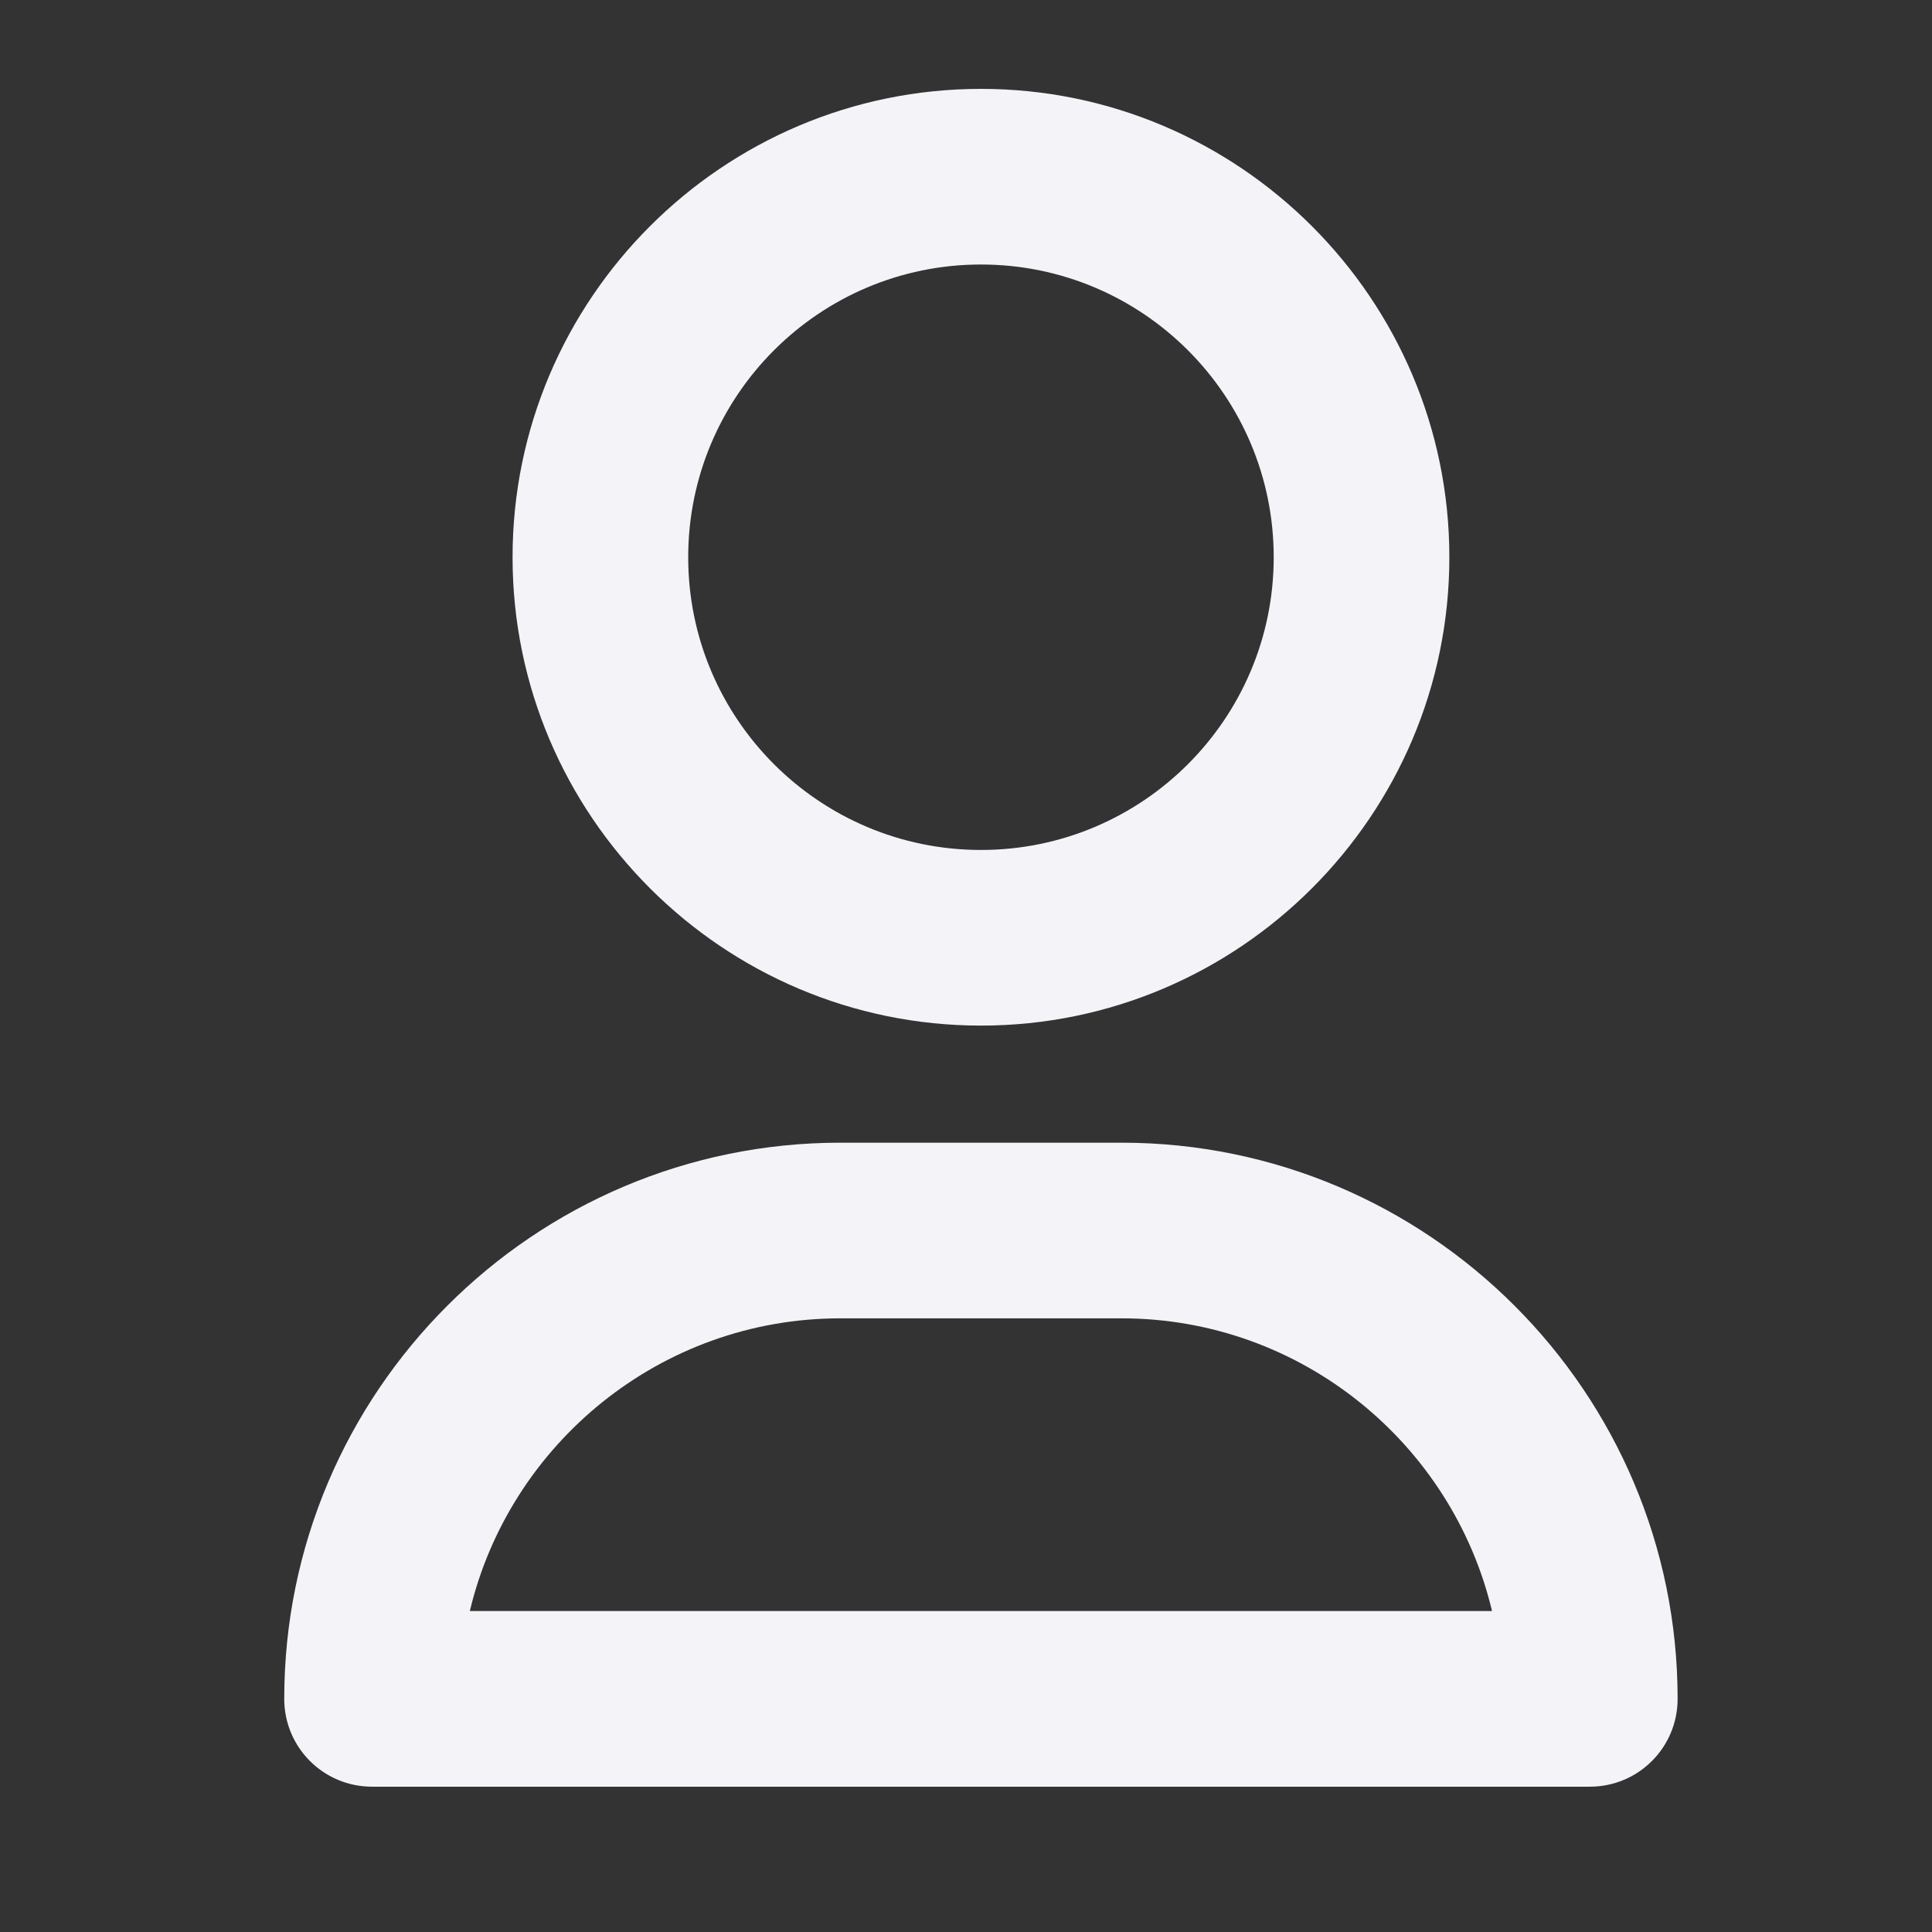<svg width="33" height="33" viewBox="0 0 33 33" fill="none" xmlns="http://www.w3.org/2000/svg">
<rect x="0" y="0" width="33" height="33" fill="#333333" stroke="none"/>
<path d="M24.756 9.518C24.756 5.108 21.166 1.518 16.756 1.518C12.345 1.518 8.755 5.108 8.755 9.518C8.755 13.928 12.345 17.518 16.756 17.518C21.166 17.518 24.756 13.928 24.756 9.518ZM11.755 9.518C11.755 6.758 13.995 4.518 16.756 4.518C19.515 4.518 21.756 6.758 21.756 9.518C21.756 12.278 19.515 14.518 16.756 14.518C13.995 14.518 11.755 12.278 11.755 9.518ZM19.155 19.518H14.355C9.115 19.518 4.855 23.778 4.855 29.018C4.855 29.848 5.525 30.518 6.355 30.518H27.155C27.985 30.518 28.655 29.848 28.655 29.018C28.655 23.778 24.395 19.518 19.155 19.518ZM8.025 27.518C8.705 24.658 11.286 22.518 14.355 22.518H19.155C22.226 22.518 24.805 24.658 25.485 27.518H8.025Z" fill="#F4F3F8"/>
</svg>
